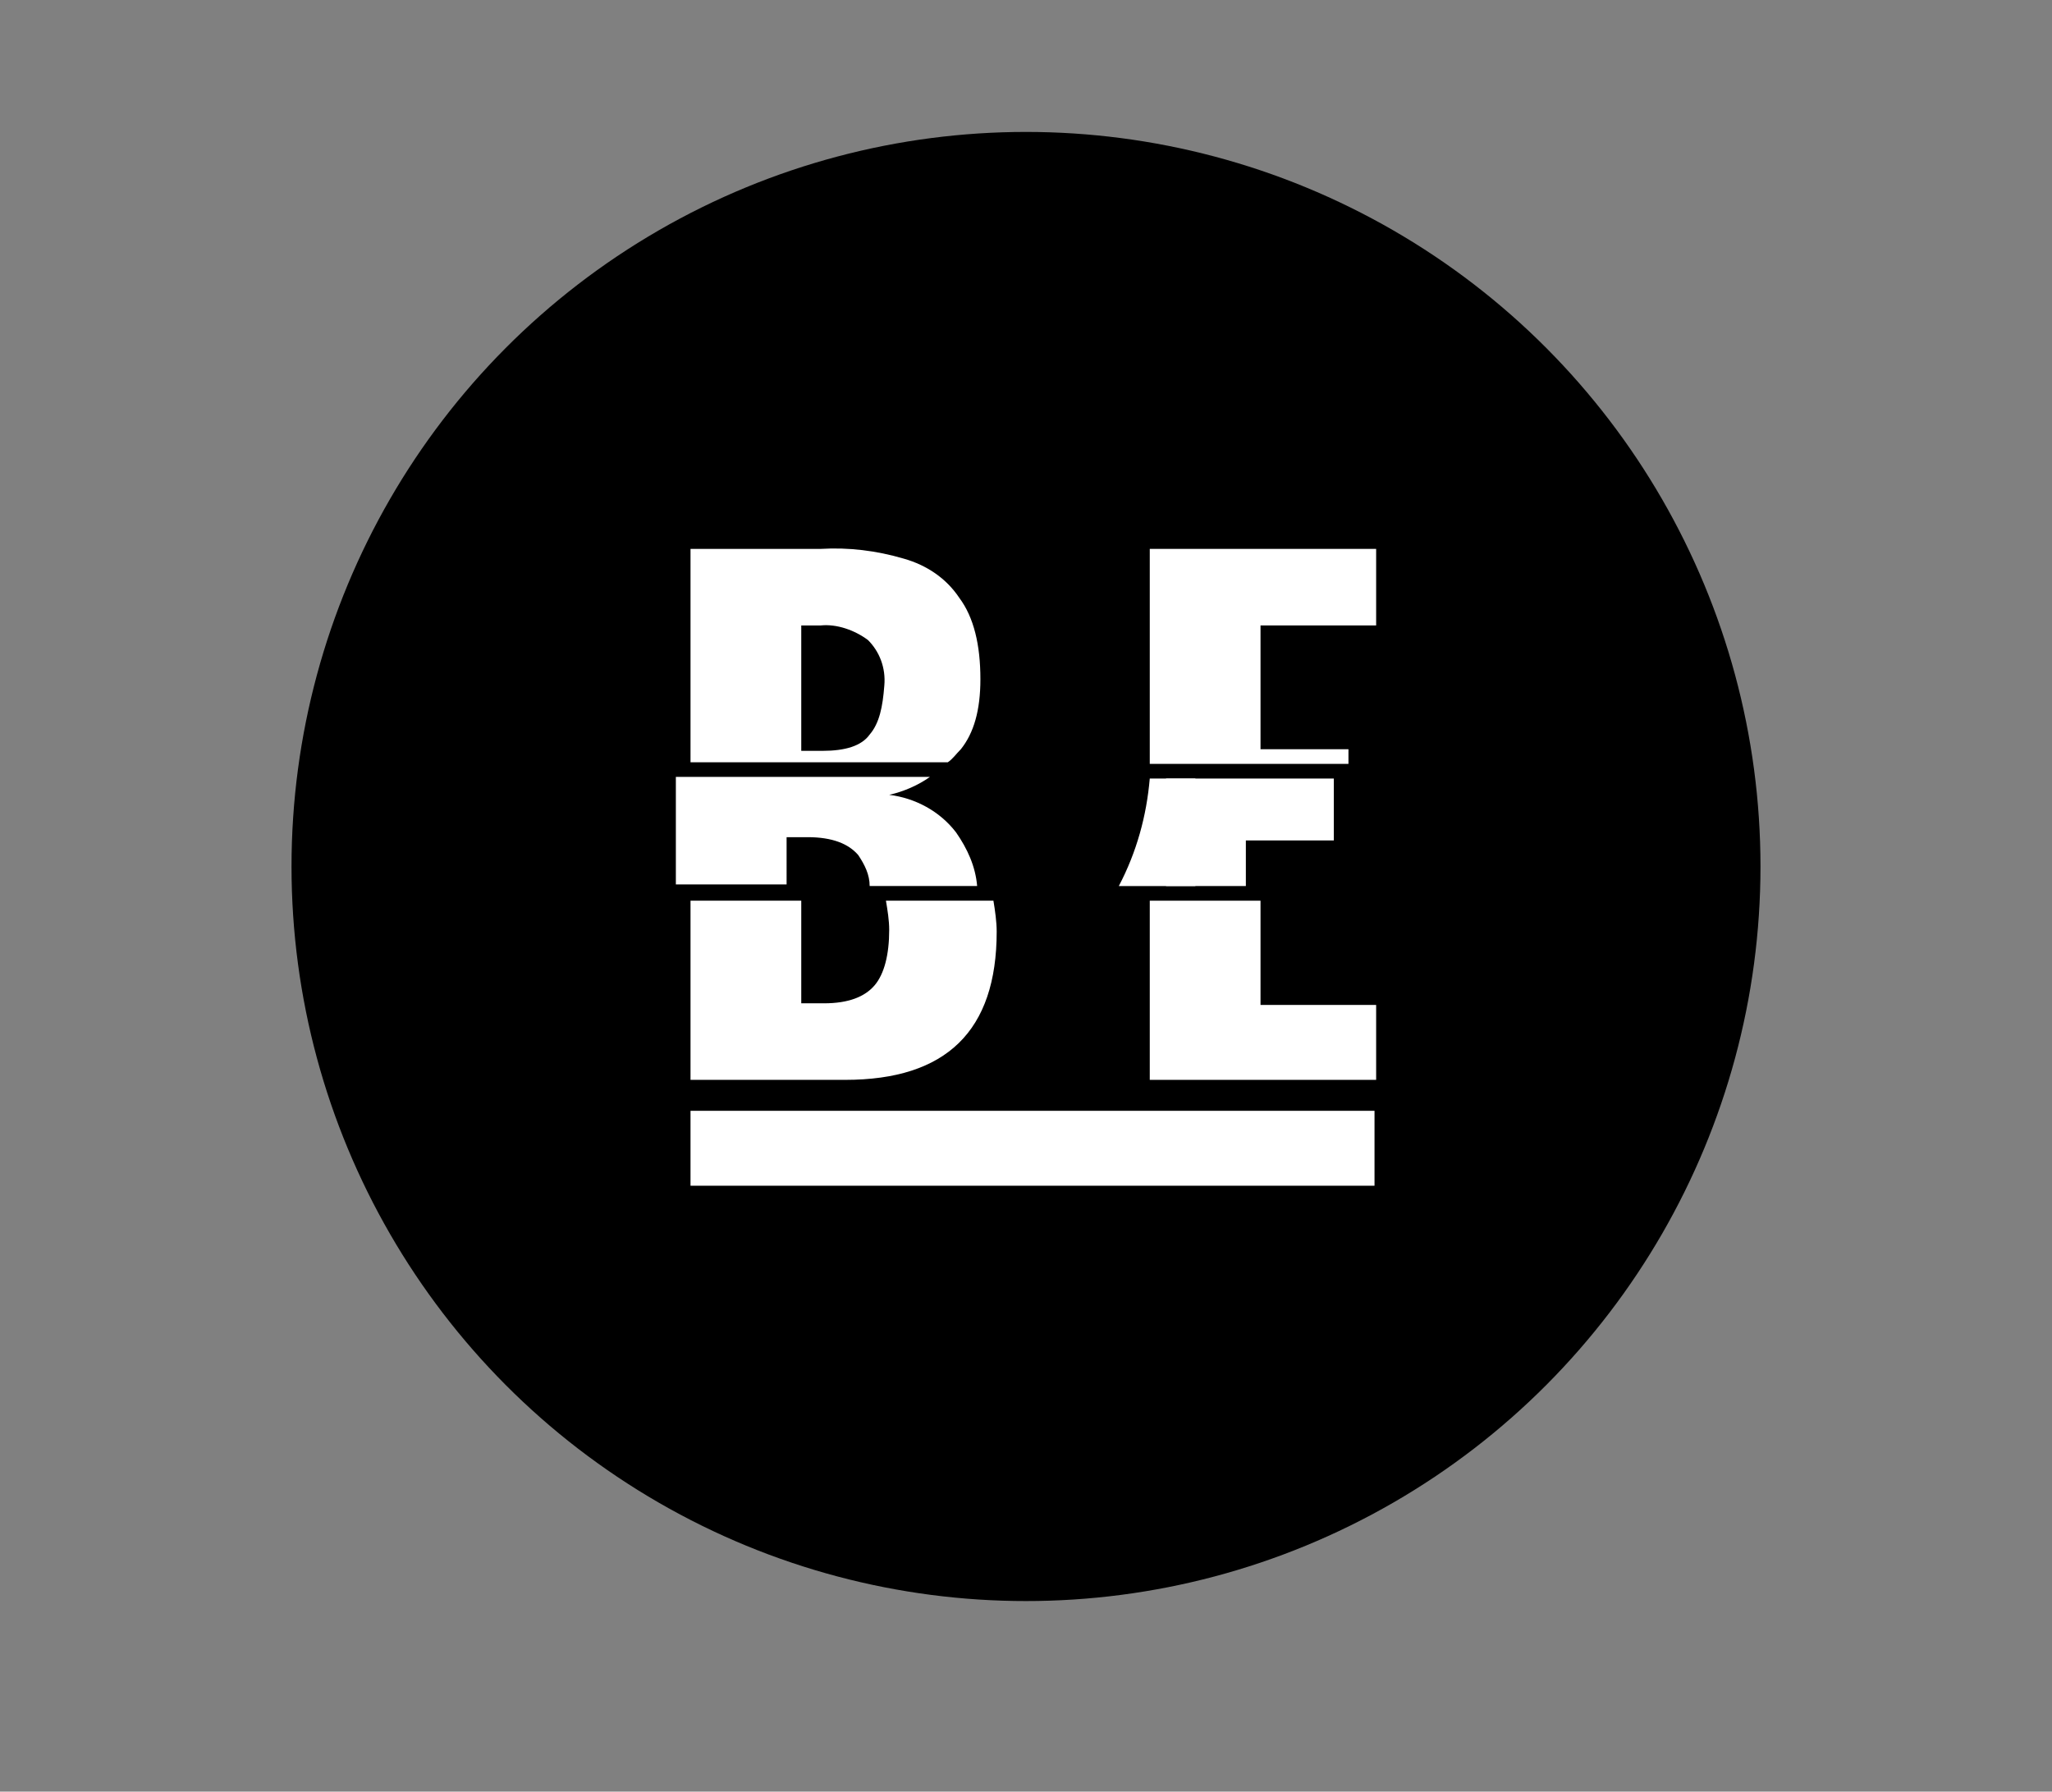 <?xml version="1.0" encoding="utf-8"?>
<!-- Generator: Adobe Illustrator 24.0.3, SVG Export Plug-In . SVG Version: 6.00 Build 0)  -->
<svg version="1.1" id="Layer_1" xmlns="http://www.w3.org/2000/svg" xmlns:xlink="http://www.w3.org/1999/xlink" x="0px" y="0px"
	 viewBox="0 0 126 110" style="enable-background:new 0 0 126 110;" xml:space="preserve">
<rect x="0" y="0" width="126" height="110" fill="#808080" stroke="none"/>
<style type="text/css">
	.st0{fill:#FFFFFF;}
</style>
<circle cx="63" cy="53.2" r="45.1"/>
<title>logo</title>
<g id="colorpallete">
	<path class="st0" d="M59,46c0.8-1,1.2-2.4,1.2-4.3c0-2.1-0.4-3.8-1.3-5c-0.8-1.2-2-2-3.4-2.4c-1.7-0.5-3.4-0.7-5.1-0.6h-8v13.1
		h15.8C58.5,46.6,58.7,46.3,59,46z M53.4,45.1c-0.5,0.7-1.5,1-2.9,1h-1.3v-7.7h1.2c1-0.1,2.1,0.3,2.9,0.9c0.7,0.7,1.1,1.7,1,2.8
		C54.2,43.4,54,44.4,53.4,45.1z"/>
	<path class="st0" d="M48.2,51.4h1.4c1.5,0,2.5,0.4,3.1,1.1c0.4,0.6,0.7,1.2,0.7,1.9h6.6c-0.1-1.2-0.6-2.3-1.3-3.3
		c-1-1.3-2.5-2.1-4.1-2.3c0.9-0.2,1.8-0.6,2.5-1.1H41.5v6.6h6.8V51.4z"/>
	<path class="st0" d="M54.4,55.3c0.1,0.6,0.2,1.2,0.2,1.8c0,1.5-0.3,2.7-0.9,3.4c-0.6,0.7-1.6,1.1-3.1,1.1h-1.4v-6.3h-6.8v11h9.5
		c6.2,0,9.3-3,9.3-9.1c0-0.6-0.1-1.3-0.2-1.9H54.4z"/>
	<polygon class="st0" points="82.8,46 77.4,46 77.4,38.4 84.5,38.4 84.5,33.7 70.6,33.7 70.6,46.9 82.8,46.9 	"/>
	<polygon class="st0" points="76.5,51.6 81.9,51.6 81.9,47.8 71.6,47.8 71.6,54.4 76.5,54.4 	"/>
	<polygon class="st0" points="77.4,55.3 70.6,55.3 70.6,66.3 84.5,66.3 84.5,61.7 77.4,61.7 	"/>
	<rect x="42.4" y="68.2" class="st0" width="42" height="4.6"/>
	<path class="st0" d="M73.4,47.8h-2.8c-0.2,2.3-0.8,4.5-1.9,6.6h4.7V47.8z"/>
</g>
<g id="colorpallete_1_">
	<path d="M52.4-100.6c1.4-1.8,2.1-4.3,2.1-7.6c0-3.8-0.8-6.8-2.3-8.9c-1.5-2.1-3.6-3.6-6-4.3c-3-0.8-6-1.2-9.1-1.1H22.9v23.3h28
		C51.5-99.6,52-100.1,52.4-100.6z M42.6-102.4c-0.9,1.2-2.7,1.8-5.2,1.8H35v-13.8h2.1c1.9-0.1,3.7,0.5,5.1,1.7
		c1.3,1.3,1.9,3.1,1.8,4.9C44-105.3,43.5-103.5,42.6-102.4z"/>
	<path d="M33.4-91h2.5c2.6,0,4.4,0.6,5.5,1.9c0.7,1,1.2,2.1,1.3,3.3h11.6c-0.3-2.1-1-4.1-2.2-5.8c-1.7-2.3-4.3-3.8-7.2-4
		c1.6-0.3,3.1-1,4.4-2h-28v11.8h12V-91z"/>
	<path d="M44.3-84.2c0.2,1.1,0.3,2.1,0.3,3.2c0,2.7-0.5,4.7-1.6,6c-1.1,1.3-2.9,1.9-5.4,1.9H35v-11.1H22.9v19.6h16.8
		c11,0,16.5-5.4,16.5-16.2c0-1.1-0.1-2.3-0.3-3.4H44.3z"/>
	<polygon points="94.7,-100.7 85.2,-100.7 85.2,-114.2 97.6,-114.2 97.6,-122.4 73.1,-122.4 73.1,-99.1 94.7,-99.1 	"/>
	<polygon points="83.6,-90.7 93.1,-90.7 93.1,-97.5 74.7,-97.5 74.7,-85.8 83.6,-85.8 	"/>
	<polygon points="85.2,-84.2 73.1,-84.2 73.1,-64.6 97.8,-64.6 97.8,-72.8 85.2,-72.8 	"/>
	<rect x="23" y="-61.3" width="74.5" height="8.1"/>
	<path d="M78.1-97.5h-5c-0.4,4.1-1.5,8.1-3.3,11.7h8.3V-97.5z"/>
</g>
</svg>
